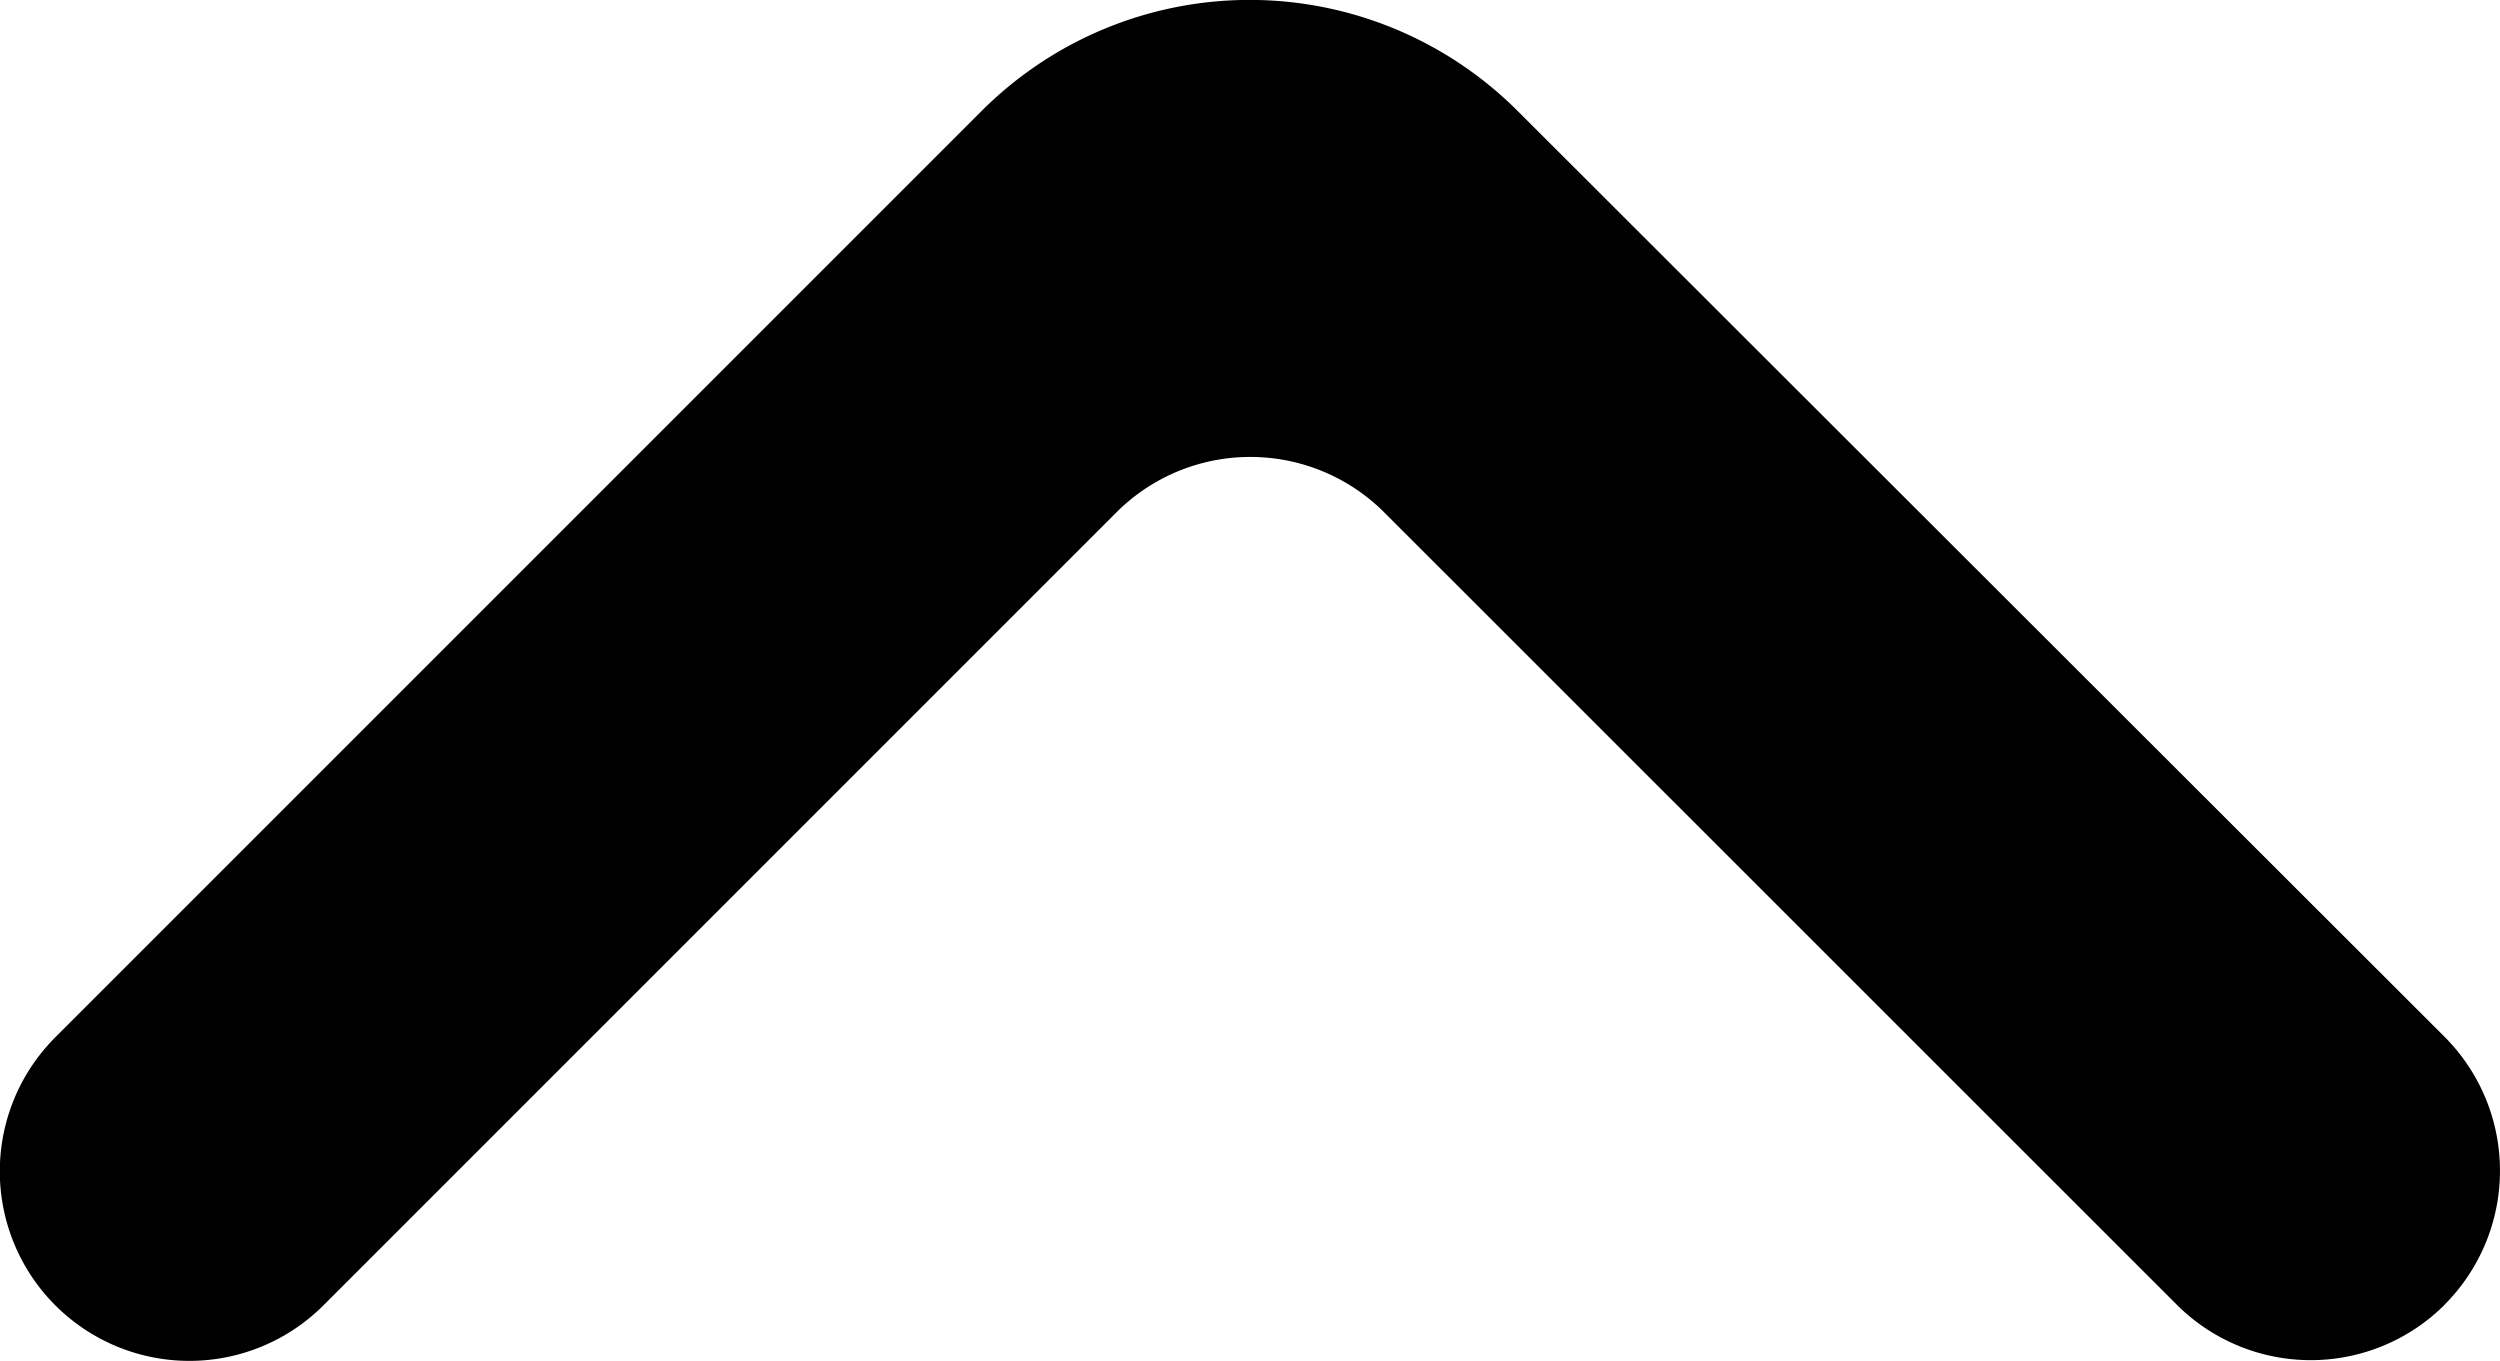 <svg xmlns="http://www.w3.org/2000/svg" xmlns:xlink="http://www.w3.org/1999/xlink" viewBox="0 0 439.87 239.44"><path d="M430.11,229.56a33.35,33.35,0,0,0,0-47.14L267,19.5a66.67,66.67,0,0,0-94.26,0l-163,163A33.33,33.33,0,1,0,56.9,229.68L196.42,90.16a33.33,33.33,0,0,1,47.14,0L383,229.56a33.35,33.35,0,0,0,47.14,0" fill="currentColor"/></svg>